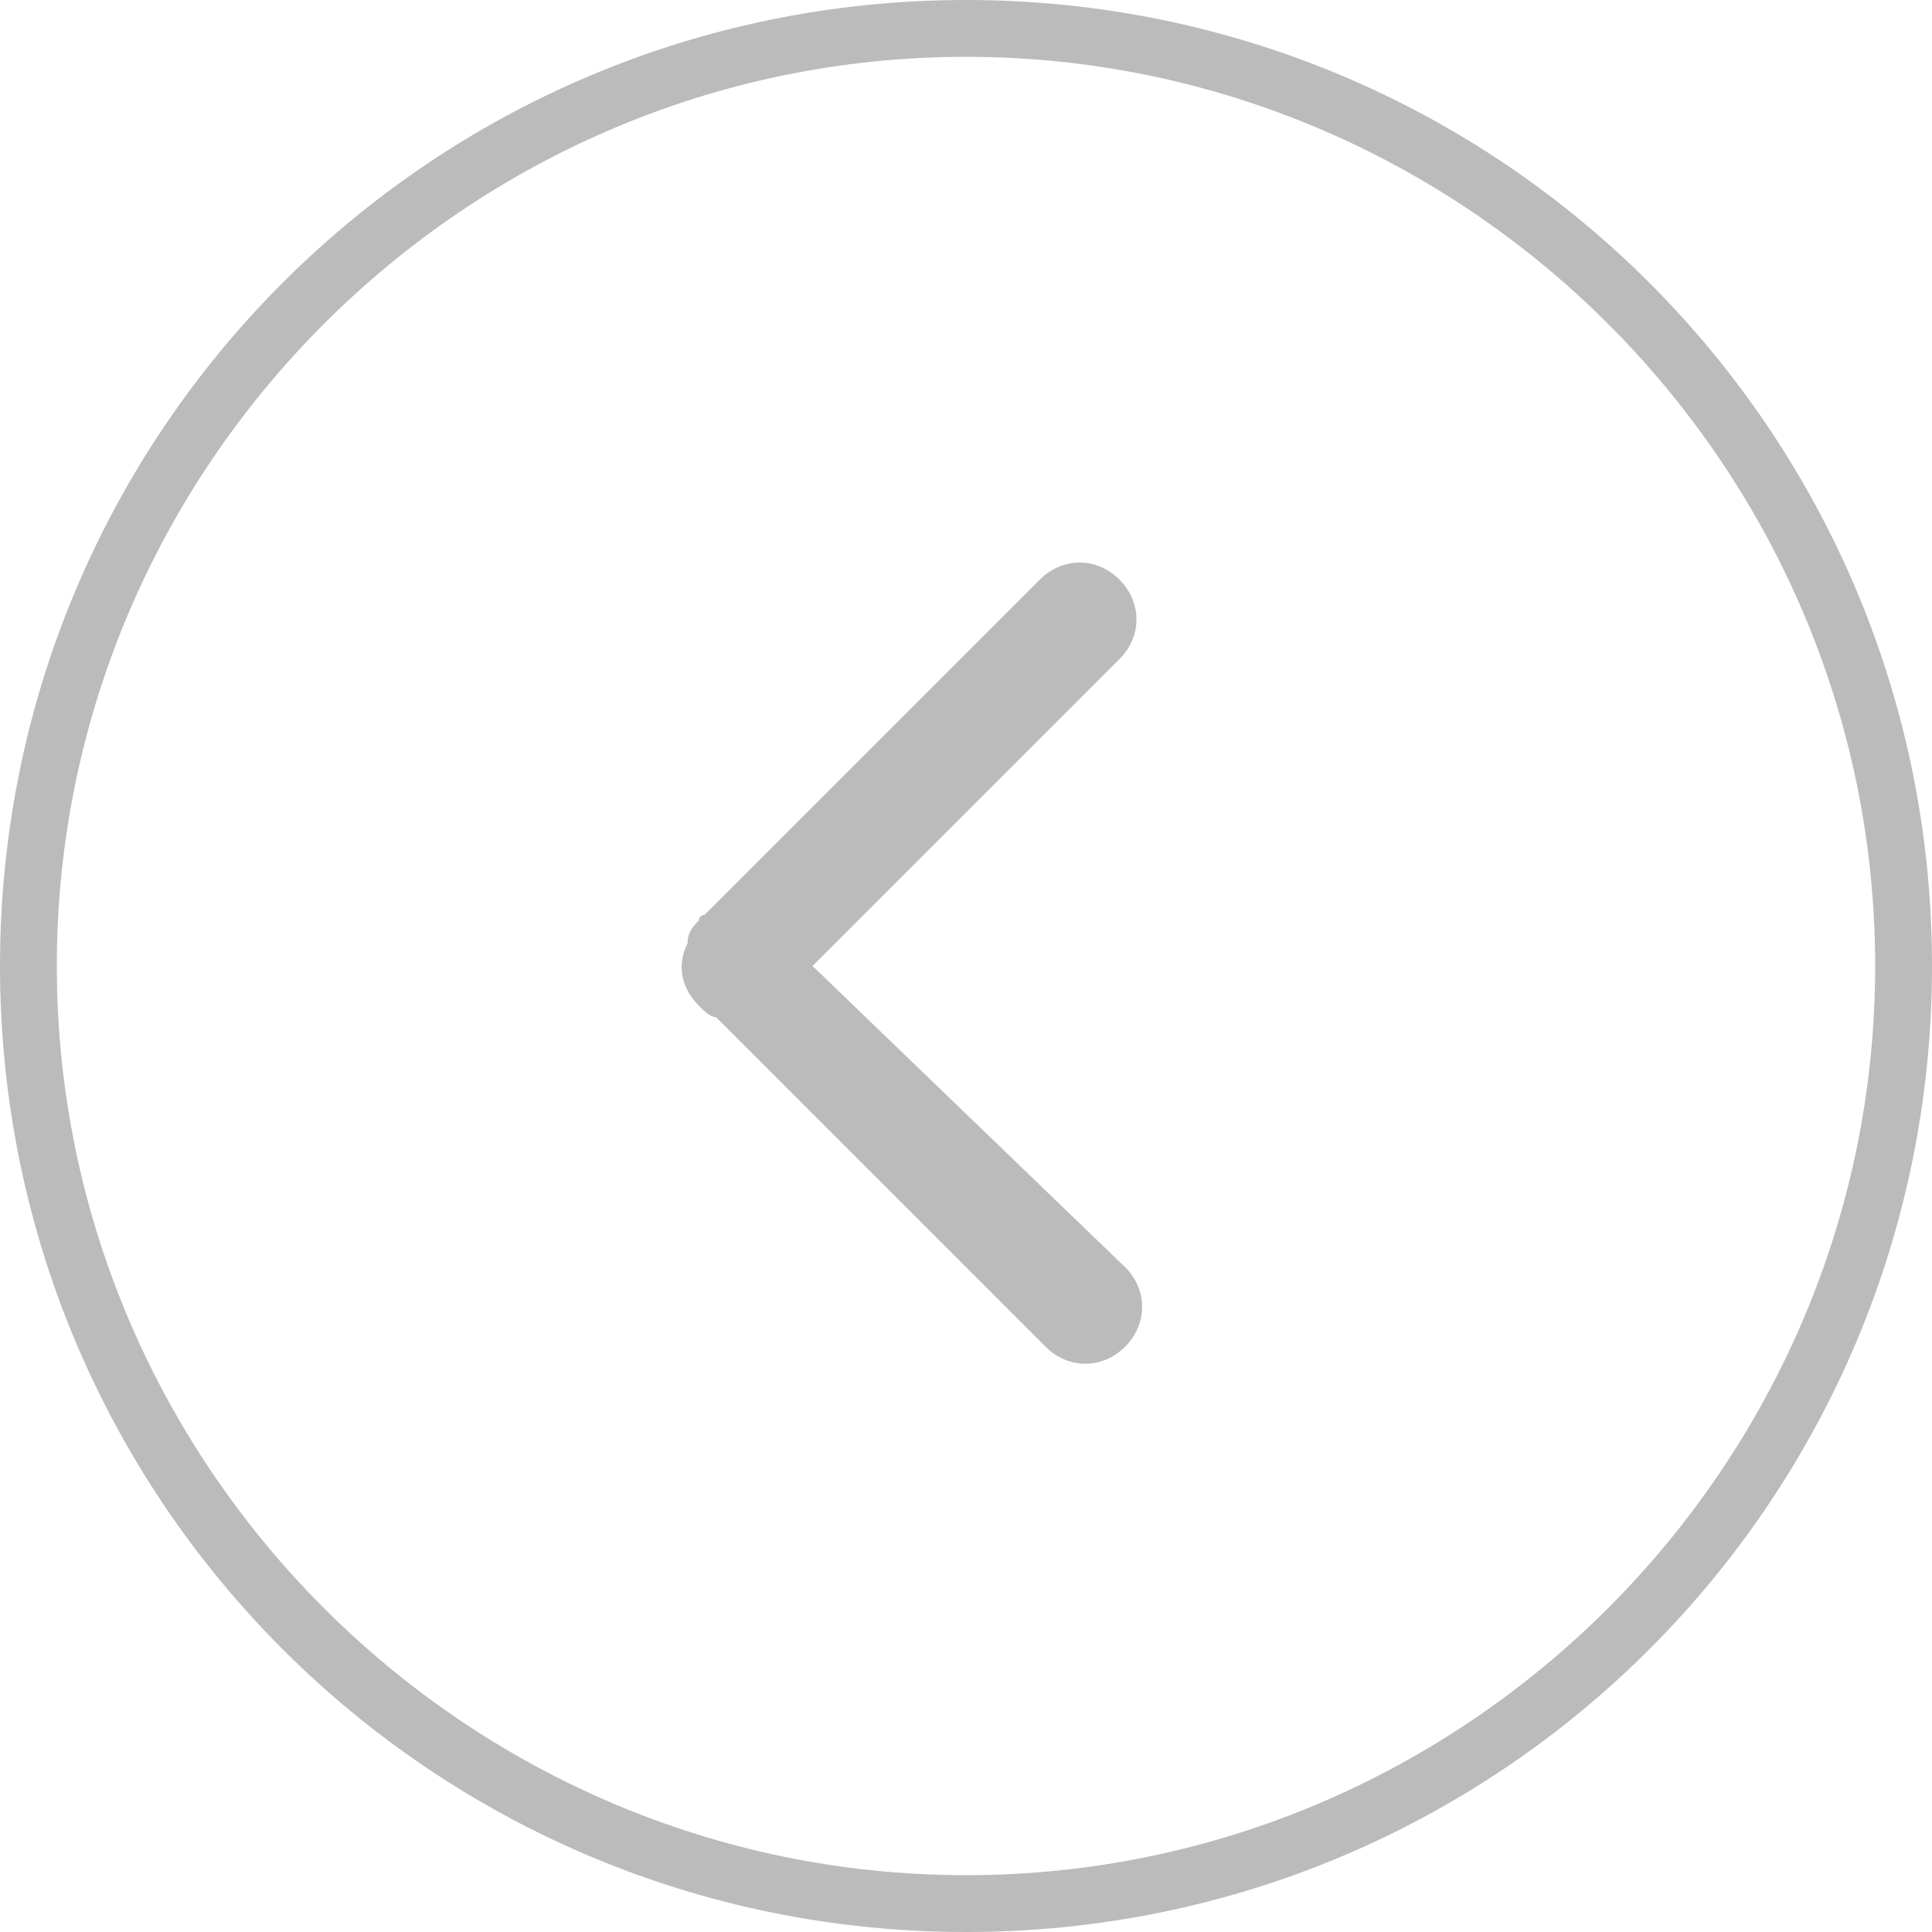 <svg xmlns="http://www.w3.org/2000/svg" width="34" height="34" viewBox="0 0 34 34">
	<path fill="#BBB" d="M17 0C7.6 0 0 7.6 0 17s7.6 17 17 17 17-7.6 17-17S26.4 0 17 0zm0 33C8.2 33 1 25.8 1 17S8.2 1 17 1s16 7.2 16 16-7.2 16-16 16zm-2.7-16l5.4-5.4c.4-.4.4-1 0-1.4-.4-.4-1-.4-1.4 0l-5.9 5.9s-.1 0-.1.1c-.1.1-.2.2-.2.4-.2.4-.1.8.2 1.1.1.1.2.2.3.2l5.8 5.8c.4.4 1 .4 1.4 0 .4-.4.4-1 0-1.4L14.3 17z"/>
</svg>